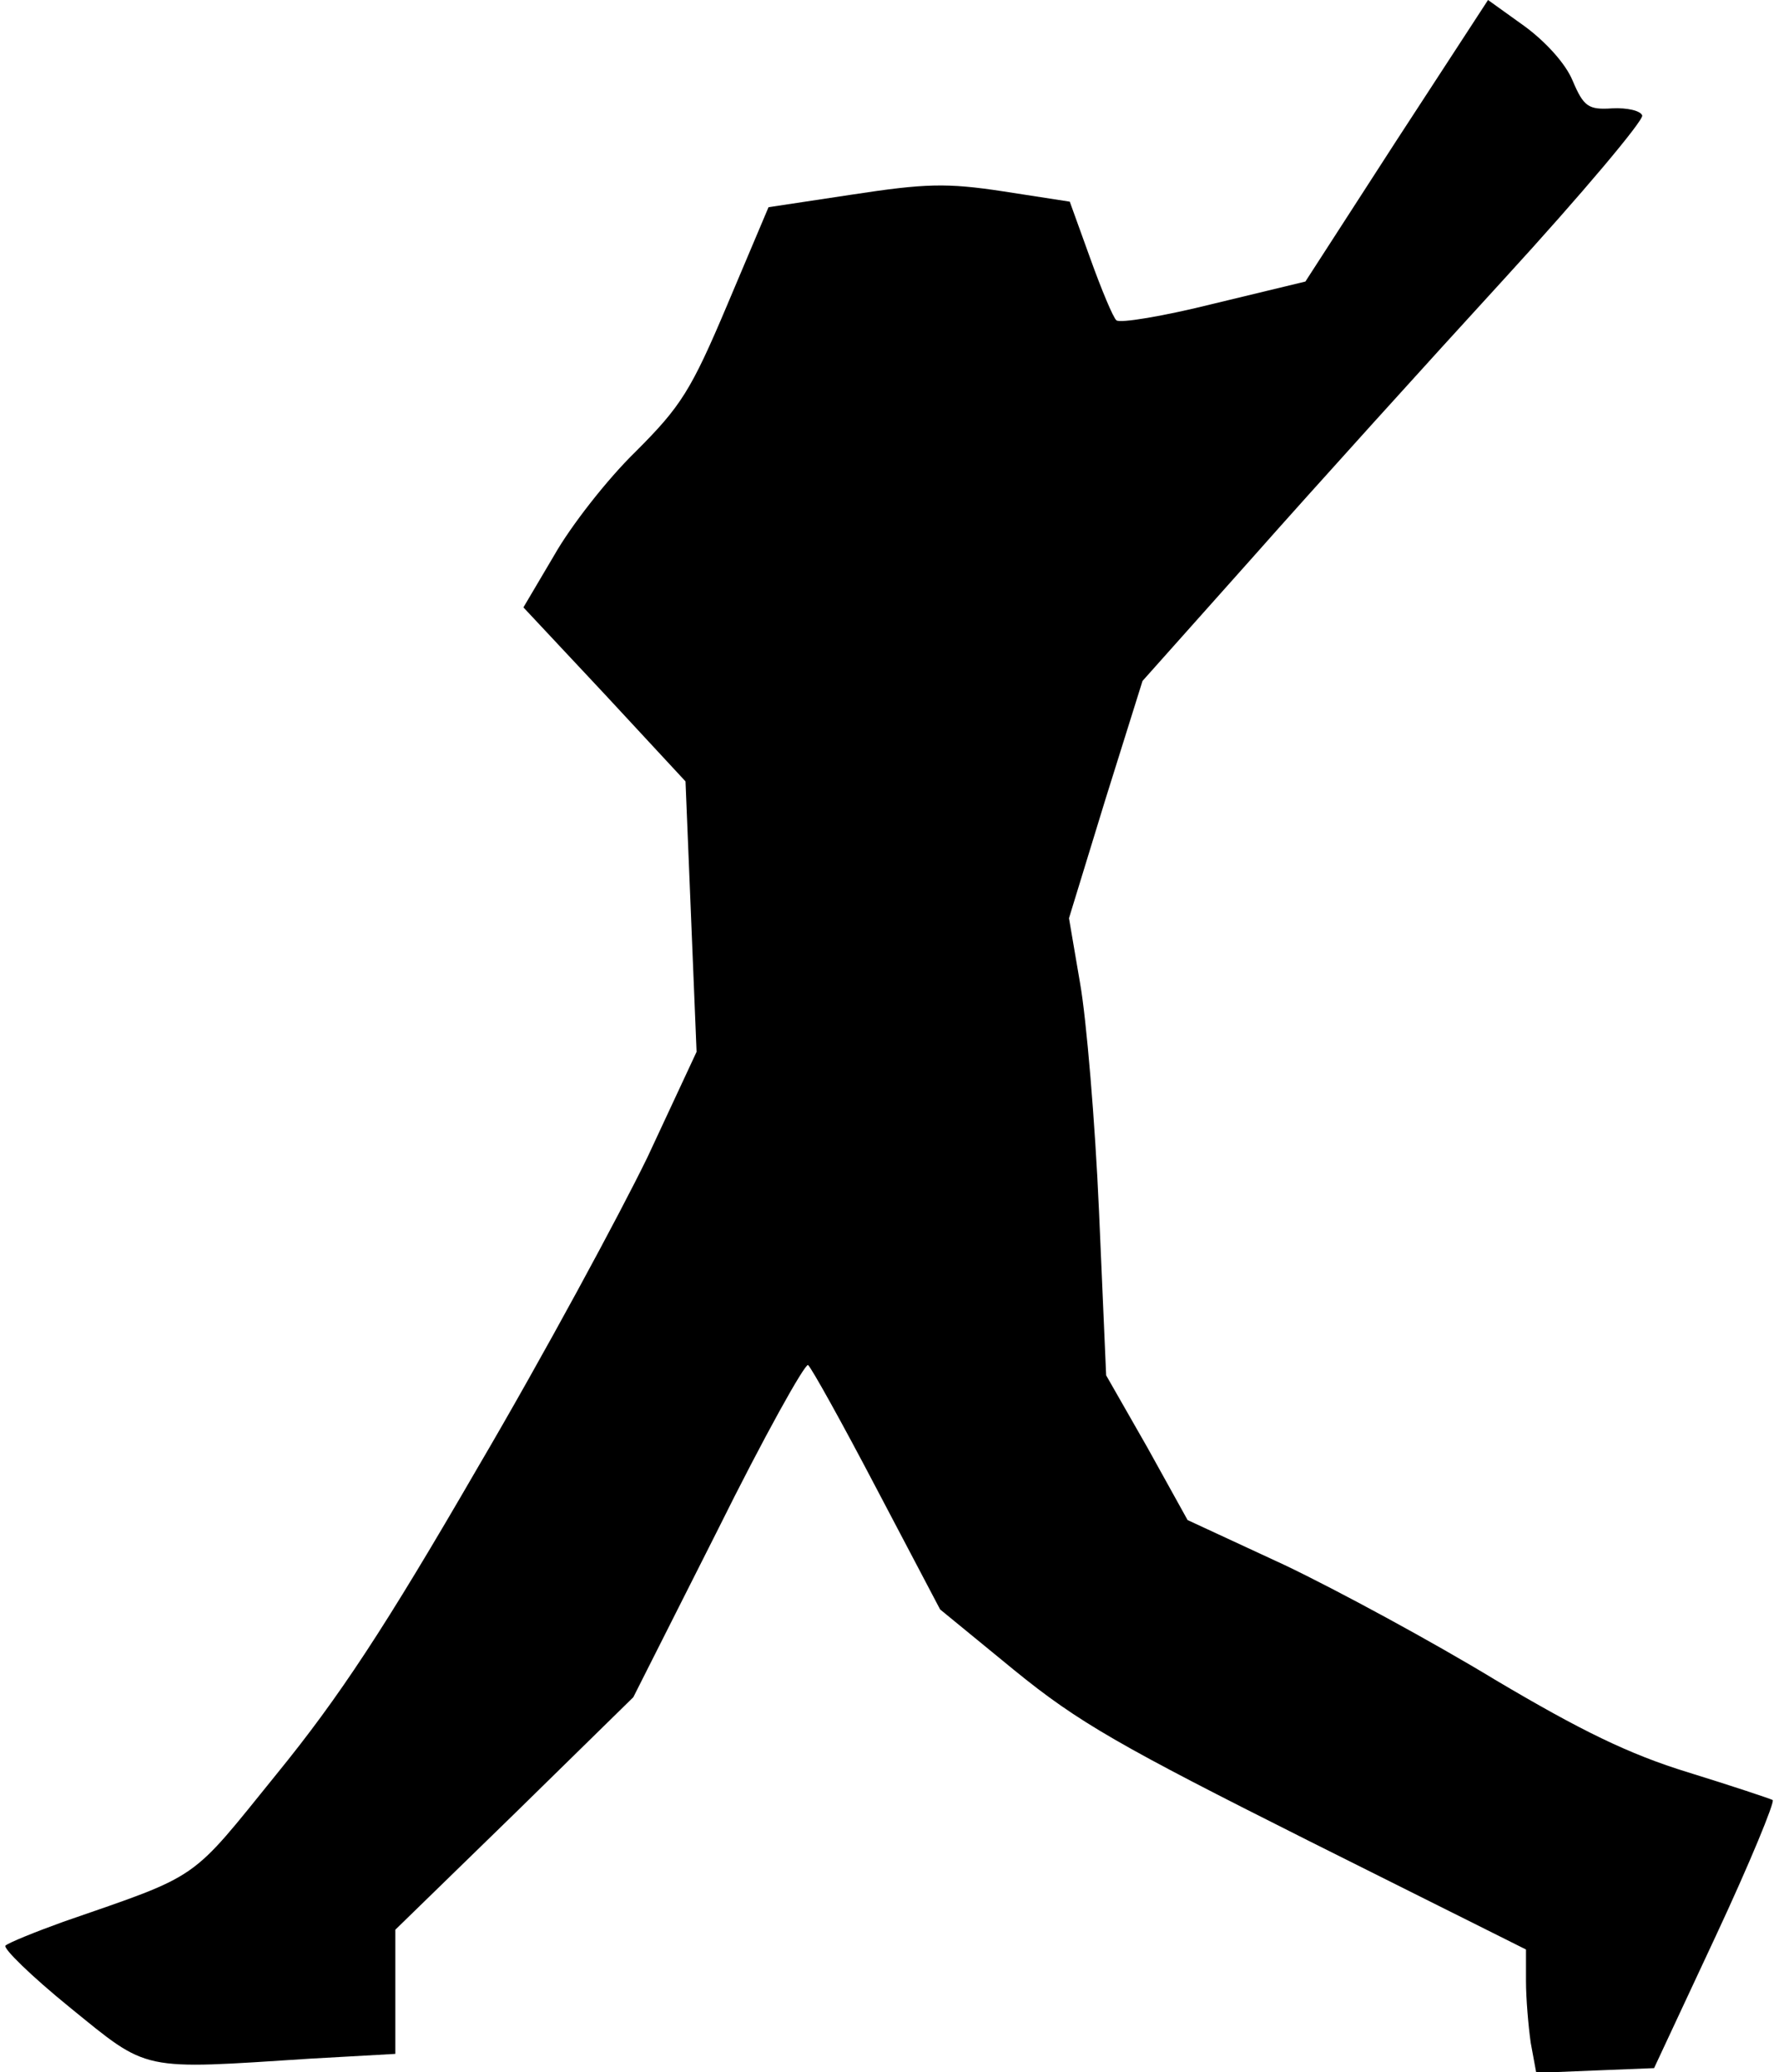 <?xml version="1.0" standalone="no"?>
<!DOCTYPE svg PUBLIC "-//W3C//DTD SVG 20010904//EN"
 "http://www.w3.org/TR/2001/REC-SVG-20010904/DTD/svg10.dtd">
<svg version="1.0" xmlns="http://www.w3.org/2000/svg"
 width="225pt" height="262pt" viewBox="0 0 225 262"
 preserveAspectRatio="xMidYMid meet">
<g transform="translate(0,262) scale(0.1,-0.1)"
fill="#000000" stroke="none">
<path fill="#000000" stroke="none" d="M1766 2442 l-115 -178 -116 -28 c-64
-16 -119 -25 -123 -21 -4 3 -19 39 -33 78 l-26 72 -84 13 c-72 11 -99 10 -191
-4 l-106 -16 -52 -123 c-46 -109 -59 -129 -116 -186 -36 -35 -82 -94 -103
-131 l-39 -66 103 -110 102 -110 7 -171 7 -171 -62 -133 c-35 -72 -131 -250
-215 -393 -117 -202 -175 -290 -254 -387 -111 -137 -94 -126 -270 -187 -36
-13 -68 -26 -73 -30 -4 -3 33 -39 81 -78 101 -82 88 -79 305 -65 l107 6 0 78
0 79 151 147 150 147 107 212 c58 117 110 210 114 208 4 -3 43 -73 87 -157
l80 -152 94 -77 c81 -66 134 -96 371 -215 l276 -138 0 -40 c0 -22 3 -57 6 -78
l7 -38 74 3 75 3 78 167 c43 92 75 170 72 172 -4 2 -52 18 -107 35 -75 23
-136 53 -244 117 -79 48 -199 113 -266 145 l-123 57 -51 92 -52 91 -9 207 c-5
114 -16 244 -24 289 l-14 82 46 150 47 150 140 157 c77 87 220 245 318 352 98
107 176 200 174 206 -2 6 -19 10 -38 9 -30 -2 -36 2 -50 35 -9 22 -35 50 -61
69 l-46 33 -116 -178z"/>
</g>
</svg>
